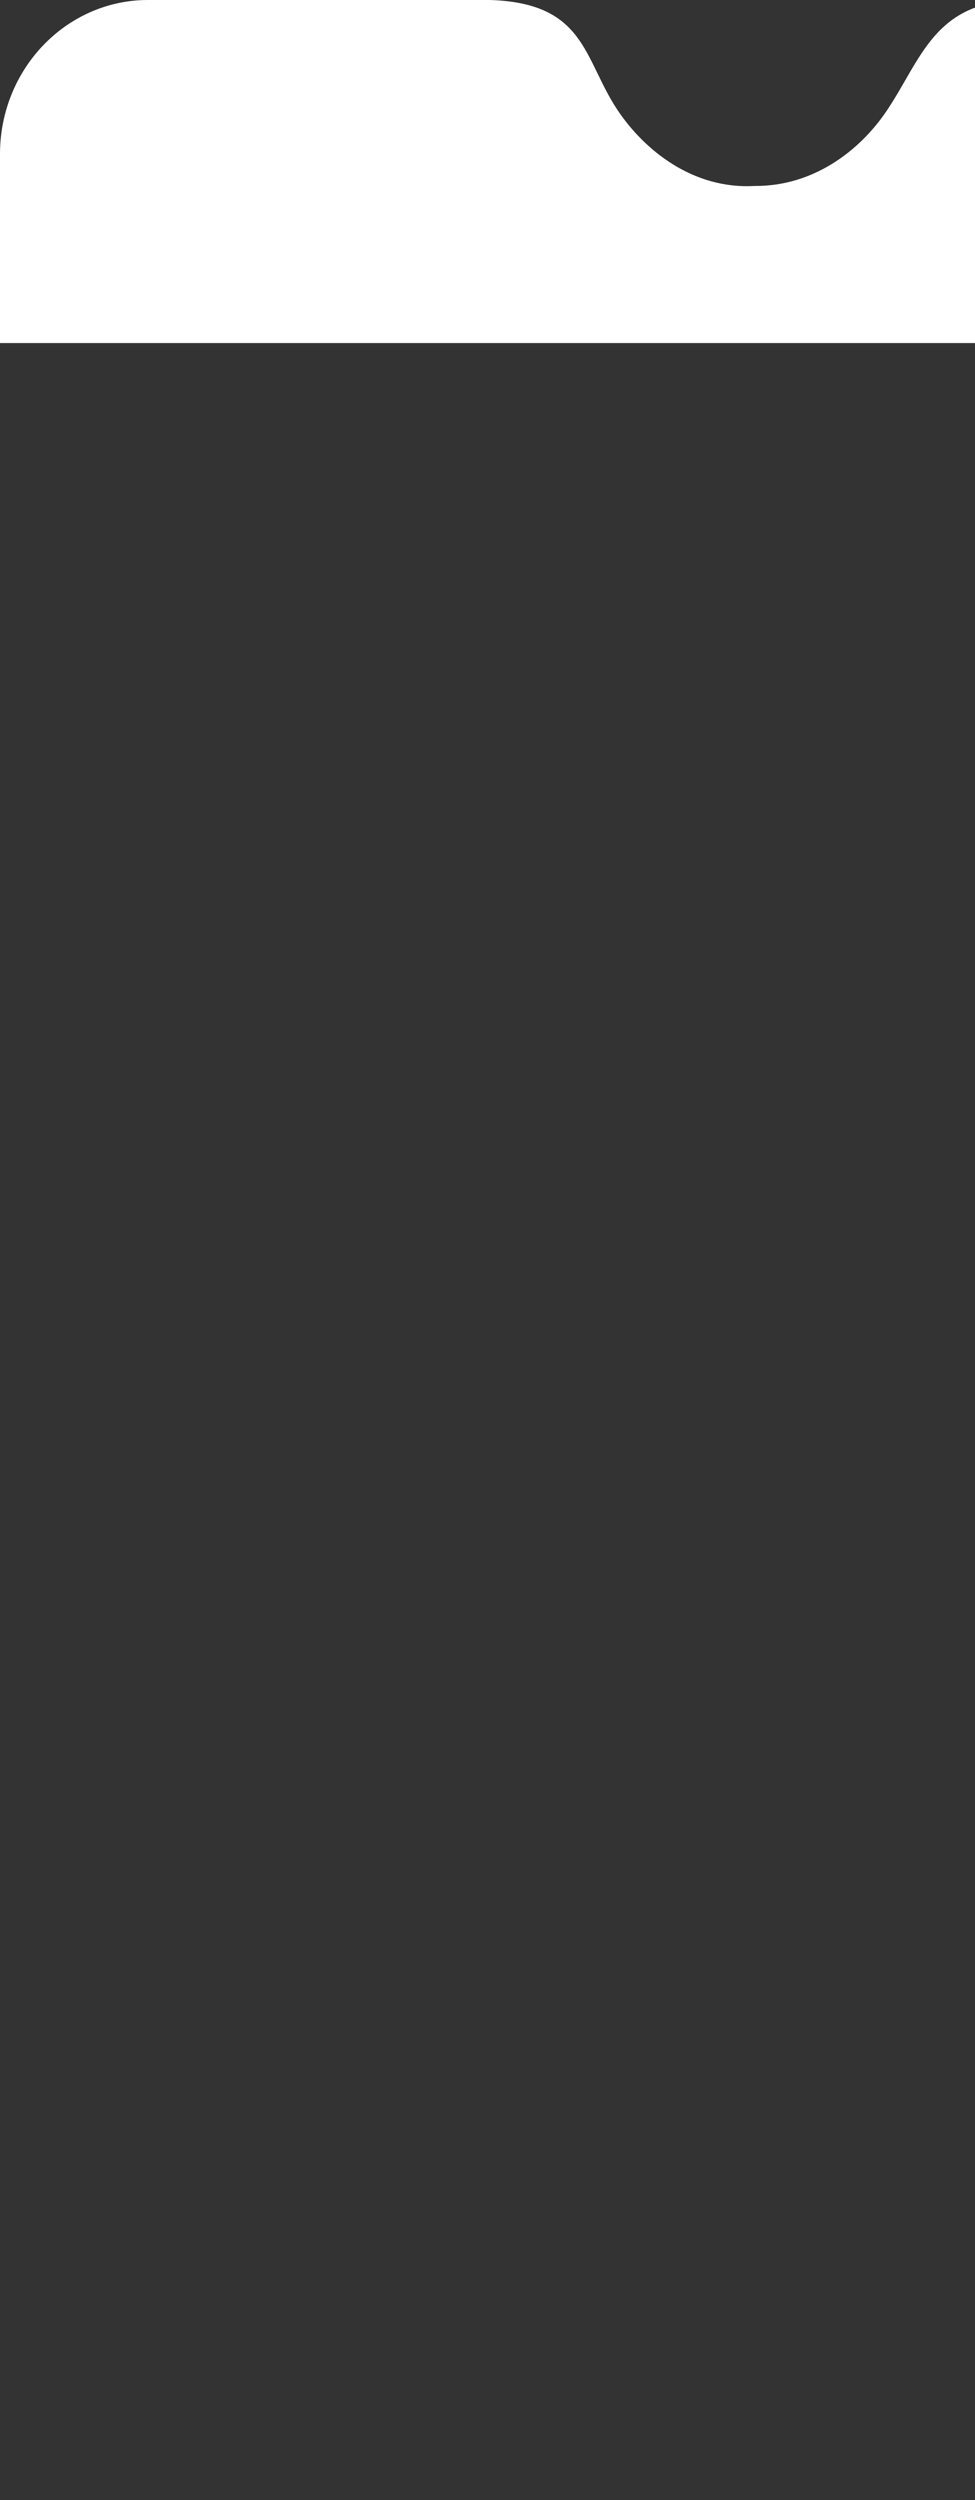 <svg xmlns="http://www.w3.org/2000/svg" viewBox="0 0 234 600">
  <rect x="0" y="0" width="234" height="600" fill="#333333" stroke="none"/>
  <defs>
    <style>
      .cls-1 {
        fill: #fff;
      }
    </style>
    <clipPath id="svgPath">
      <path class="cls-1" d="M324.48,0H244.64c-20.48.4-23.53,14.26-31.86,26.63-6.48,9.61-17.65,18.11-31.68,18-14.75.84-26.42-8.53-32.89-18.21C140,14.08,140.6.72,117.6,0H35.52C15.9,0,0,16.57,0,37V82.33H360V37C360,16.57,344.1,0,324.48,0Z"/>
    </clipPath>
  </defs>
  <g>
    <path class="cls-1" d="M324.48,0H244.64c-20.48.4-23.53,14.26-31.86,26.63-6.48,9.61-17.65,18.11-31.68,18-14.75.84-26.42-8.53-32.89-18.21C140,14.08,140.6.72,117.6,0H35.52C15.9,0,0,16.57,0,37V82.33H360V37C360,16.57,344.1,0,324.48,0Z"/>
  </g>
</svg>
